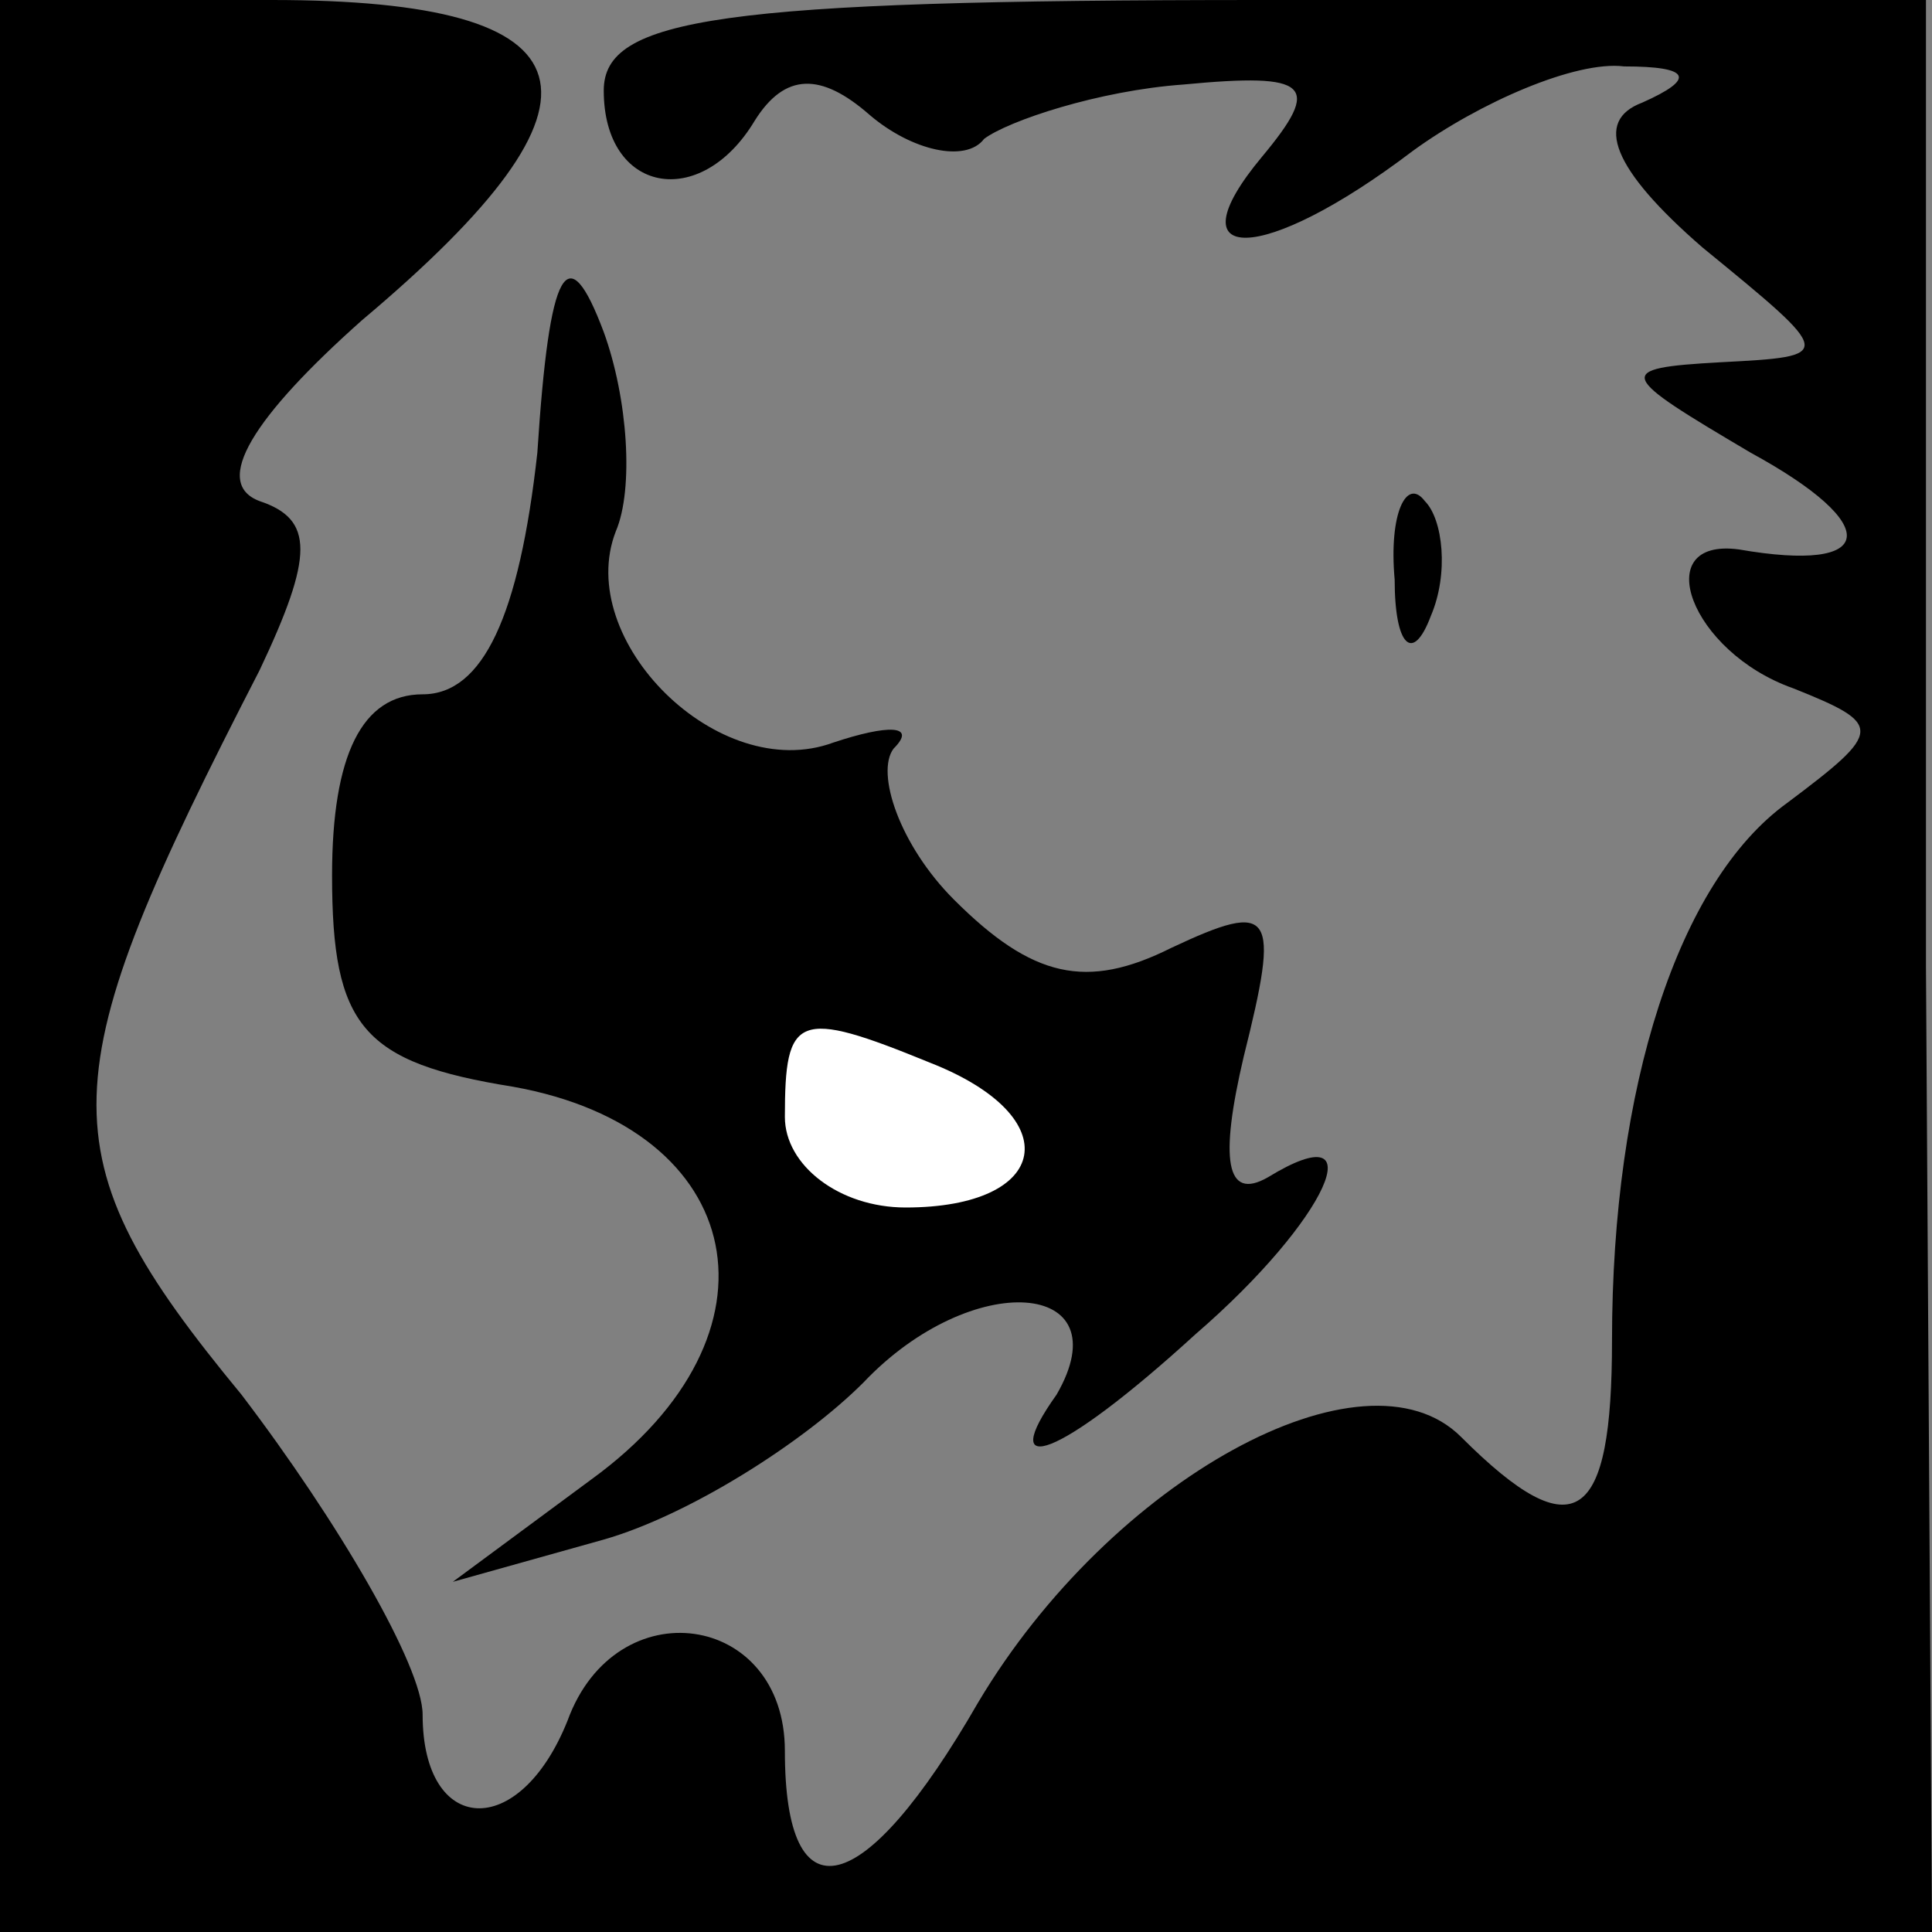 <?xml version="1.0" standalone="no"?>
<!DOCTYPE svg PUBLIC "-//W3C//DTD SVG 20010904//EN"
 "http://www.w3.org/TR/2001/REC-SVG-20010904/DTD/svg10.dtd">
<svg version="1.0" xmlns="http://www.w3.org/2000/svg"
 width="32pt" height="32pt" viewBox="0 0 32 32"
 preserveAspectRatio="xMidYMid meet">
<rect x="0" y="0" width="32" height="32" fill="#808080" stroke="none"/>
<g transform="translate(0,32) scale(0.1,-0.1)"
fill="#000000" stroke="none">
<path fill="#000000" stroke="none" d="M0 160 l0 -160 160 0 160 0 -1 160 0
160 -110 0 c-90 0 -109 -3 -109 -15 0 -17 16 -20 25 -5 5 8 11 8 19 1 7 -6 16
-8 19 -4 4 3 19 8 33 9 21 2 23 0 13 -12 -15 -18 0 -18 25 1 11 8 27 15 35 14
11 0 12 -2 3 -6 -8 -3 -5 -11 10 -24 22 -18 22 -18 3 -19 -18 -1 -17 -2 5 -15
22 -12 21 -20 -2 -16 -15 2 -8 -17 9 -23 15 -6 15 -7 -1 -19 -18 -13 -29 -47
-29 -89 0 -30 -6 -35 -25 -16 -16 16 -58 -7 -80 -44 -19 -33 -32 -36 -32 -8 0
23 -28 27 -36 5 -8 -20 -24 -19 -24 1 0 8 -14 32 -30 53 -33 40 -32 52 3 120
9 19 9 25 0 28 -8 3 -1 14 17 30 44 37 39 53 -15 53 l-45 0 0 -160z"/>
<path fill="#000000" stroke="none" d="M89 245 c-3 -27 -9 -40 -19 -40 -10 0
-15 -10 -15 -30 0 -25 5 -31 30 -35 39 -7 46 -41 13 -65 l-23 -17 25 7 c14 4
33 16 43 26 18 19 43 17 32 -2 -10 -14 0 -11 23 10 22 19 30 37 12 26 -7 -4
-8 3 -4 20 6 24 5 26 -12 18 -14 -7 -23 -5 -36 8 -9 9 -13 21 -10 25 4 4 -1 4
-10 1 -19 -7 -43 17 -36 35 3 7 2 22 -2 33 -6 16 -9 11 -11 -20z"/>
<path fill="#ffffff" stroke="none" d="M154 144 c23 -9 20 -24 -4 -24 -11 0
-20 7 -20 15 0 17 2 18 24 9z"/>
<path fill="#000000" stroke="none" d="M231 224 c0 -11 3 -14 6 -6 3 7 2 16
-1 19 -3 4 -6 -2 -5 -13z"/>
</g>
</svg>
